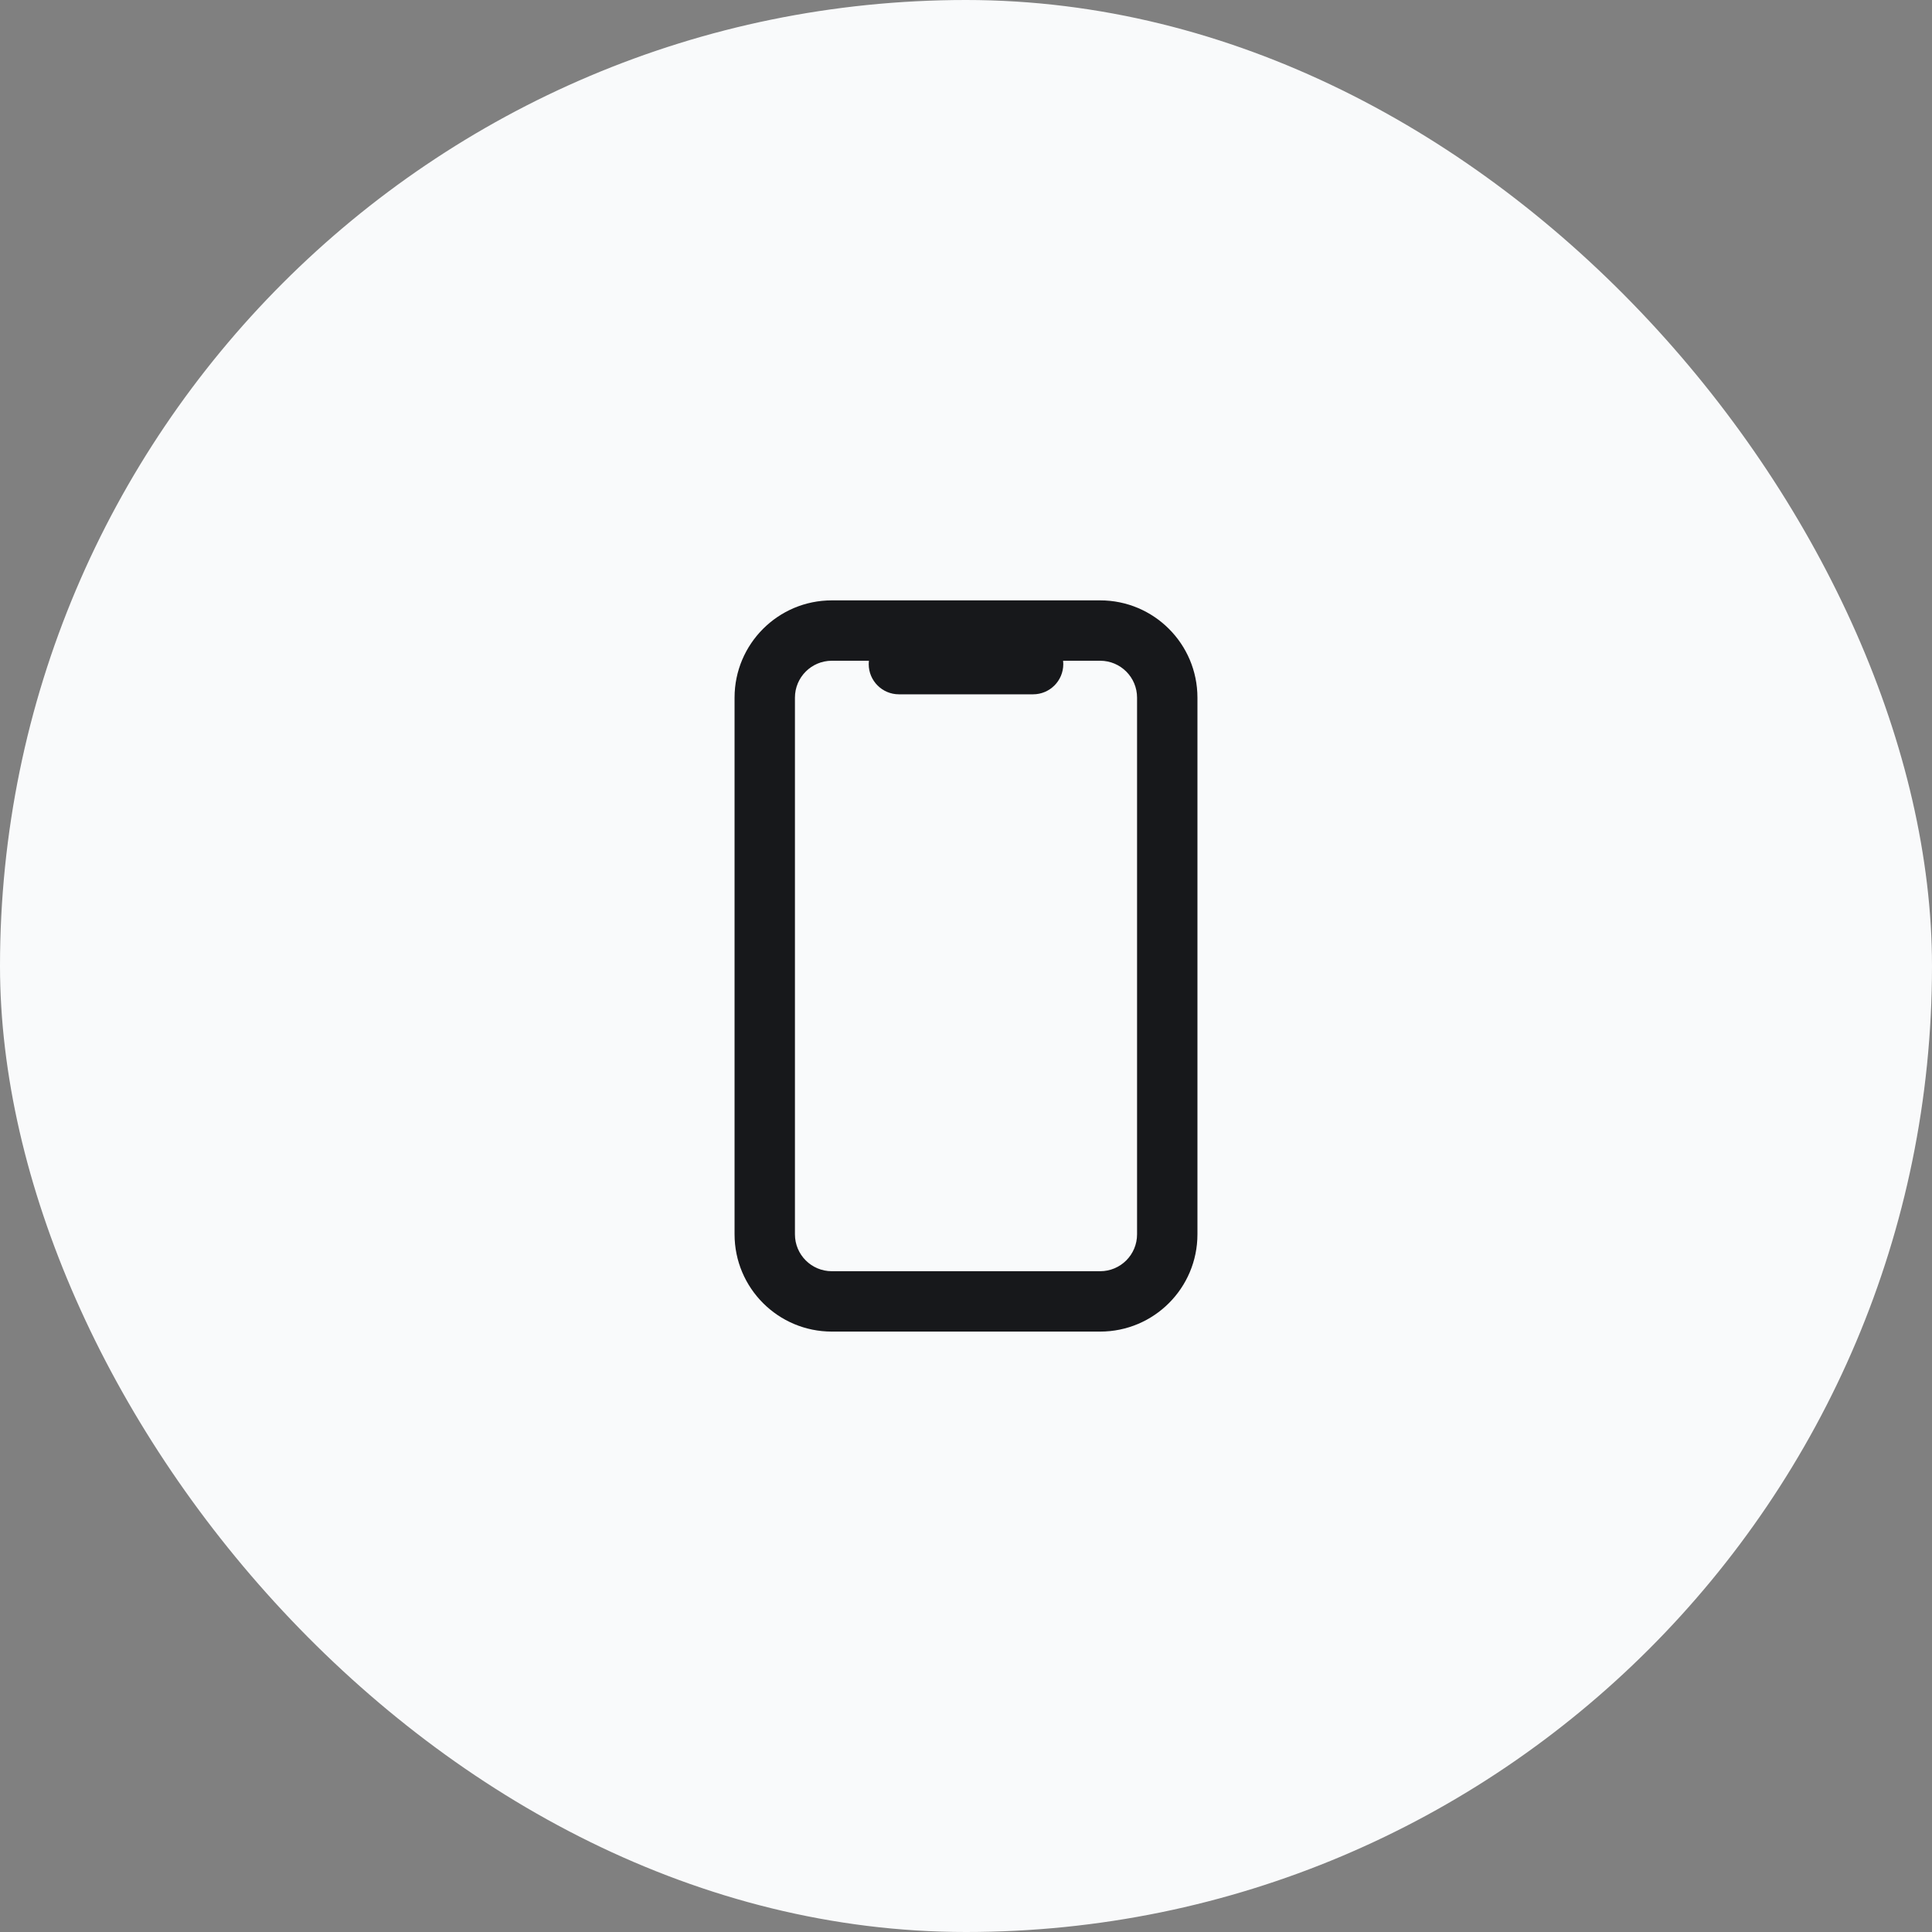 <svg width="48" height="48" viewBox="0 0 48 48" fill="none" xmlns="http://www.w3.org/2000/svg">
<rect x="0" y="0" width="48" height="48" fill="#808080" stroke="none"/>
<rect width="48" height="48" rx="24" fill="#F9FAFB"/>
<path d="M22.333 15.75C21.919 15.75 21.583 16.086 21.583 16.5C21.583 16.914 21.919 17.25 22.333 17.25V15.75ZM25.667 17.25C26.081 17.25 26.417 16.914 26.417 16.5C26.417 16.086 26.081 15.75 25.667 15.75V17.25ZM20.667 16.416H27.333V14.916H20.667V16.416ZM28.25 17.333V30.666H29.75V17.333H28.25ZM27.333 31.583H20.667V33.083H27.333V31.583ZM19.75 30.666V17.333H18.25V30.666H19.75ZM20.667 31.583C20.16 31.583 19.75 31.173 19.75 30.666H18.25C18.25 32.001 19.332 33.083 20.667 33.083V31.583ZM28.25 30.666C28.25 31.173 27.84 31.583 27.333 31.583V33.083C28.668 33.083 29.75 32.001 29.75 30.666H28.25ZM27.333 16.416C27.84 16.416 28.25 16.827 28.25 17.333H29.75C29.75 15.998 28.668 14.916 27.333 14.916V16.416ZM20.667 14.916C19.332 14.916 18.25 15.998 18.25 17.333H19.75C19.75 16.827 20.16 16.416 20.667 16.416V14.916ZM22.333 17.25H25.667V15.75H22.333V17.25Z" fill="#17181B"/>
</svg>
